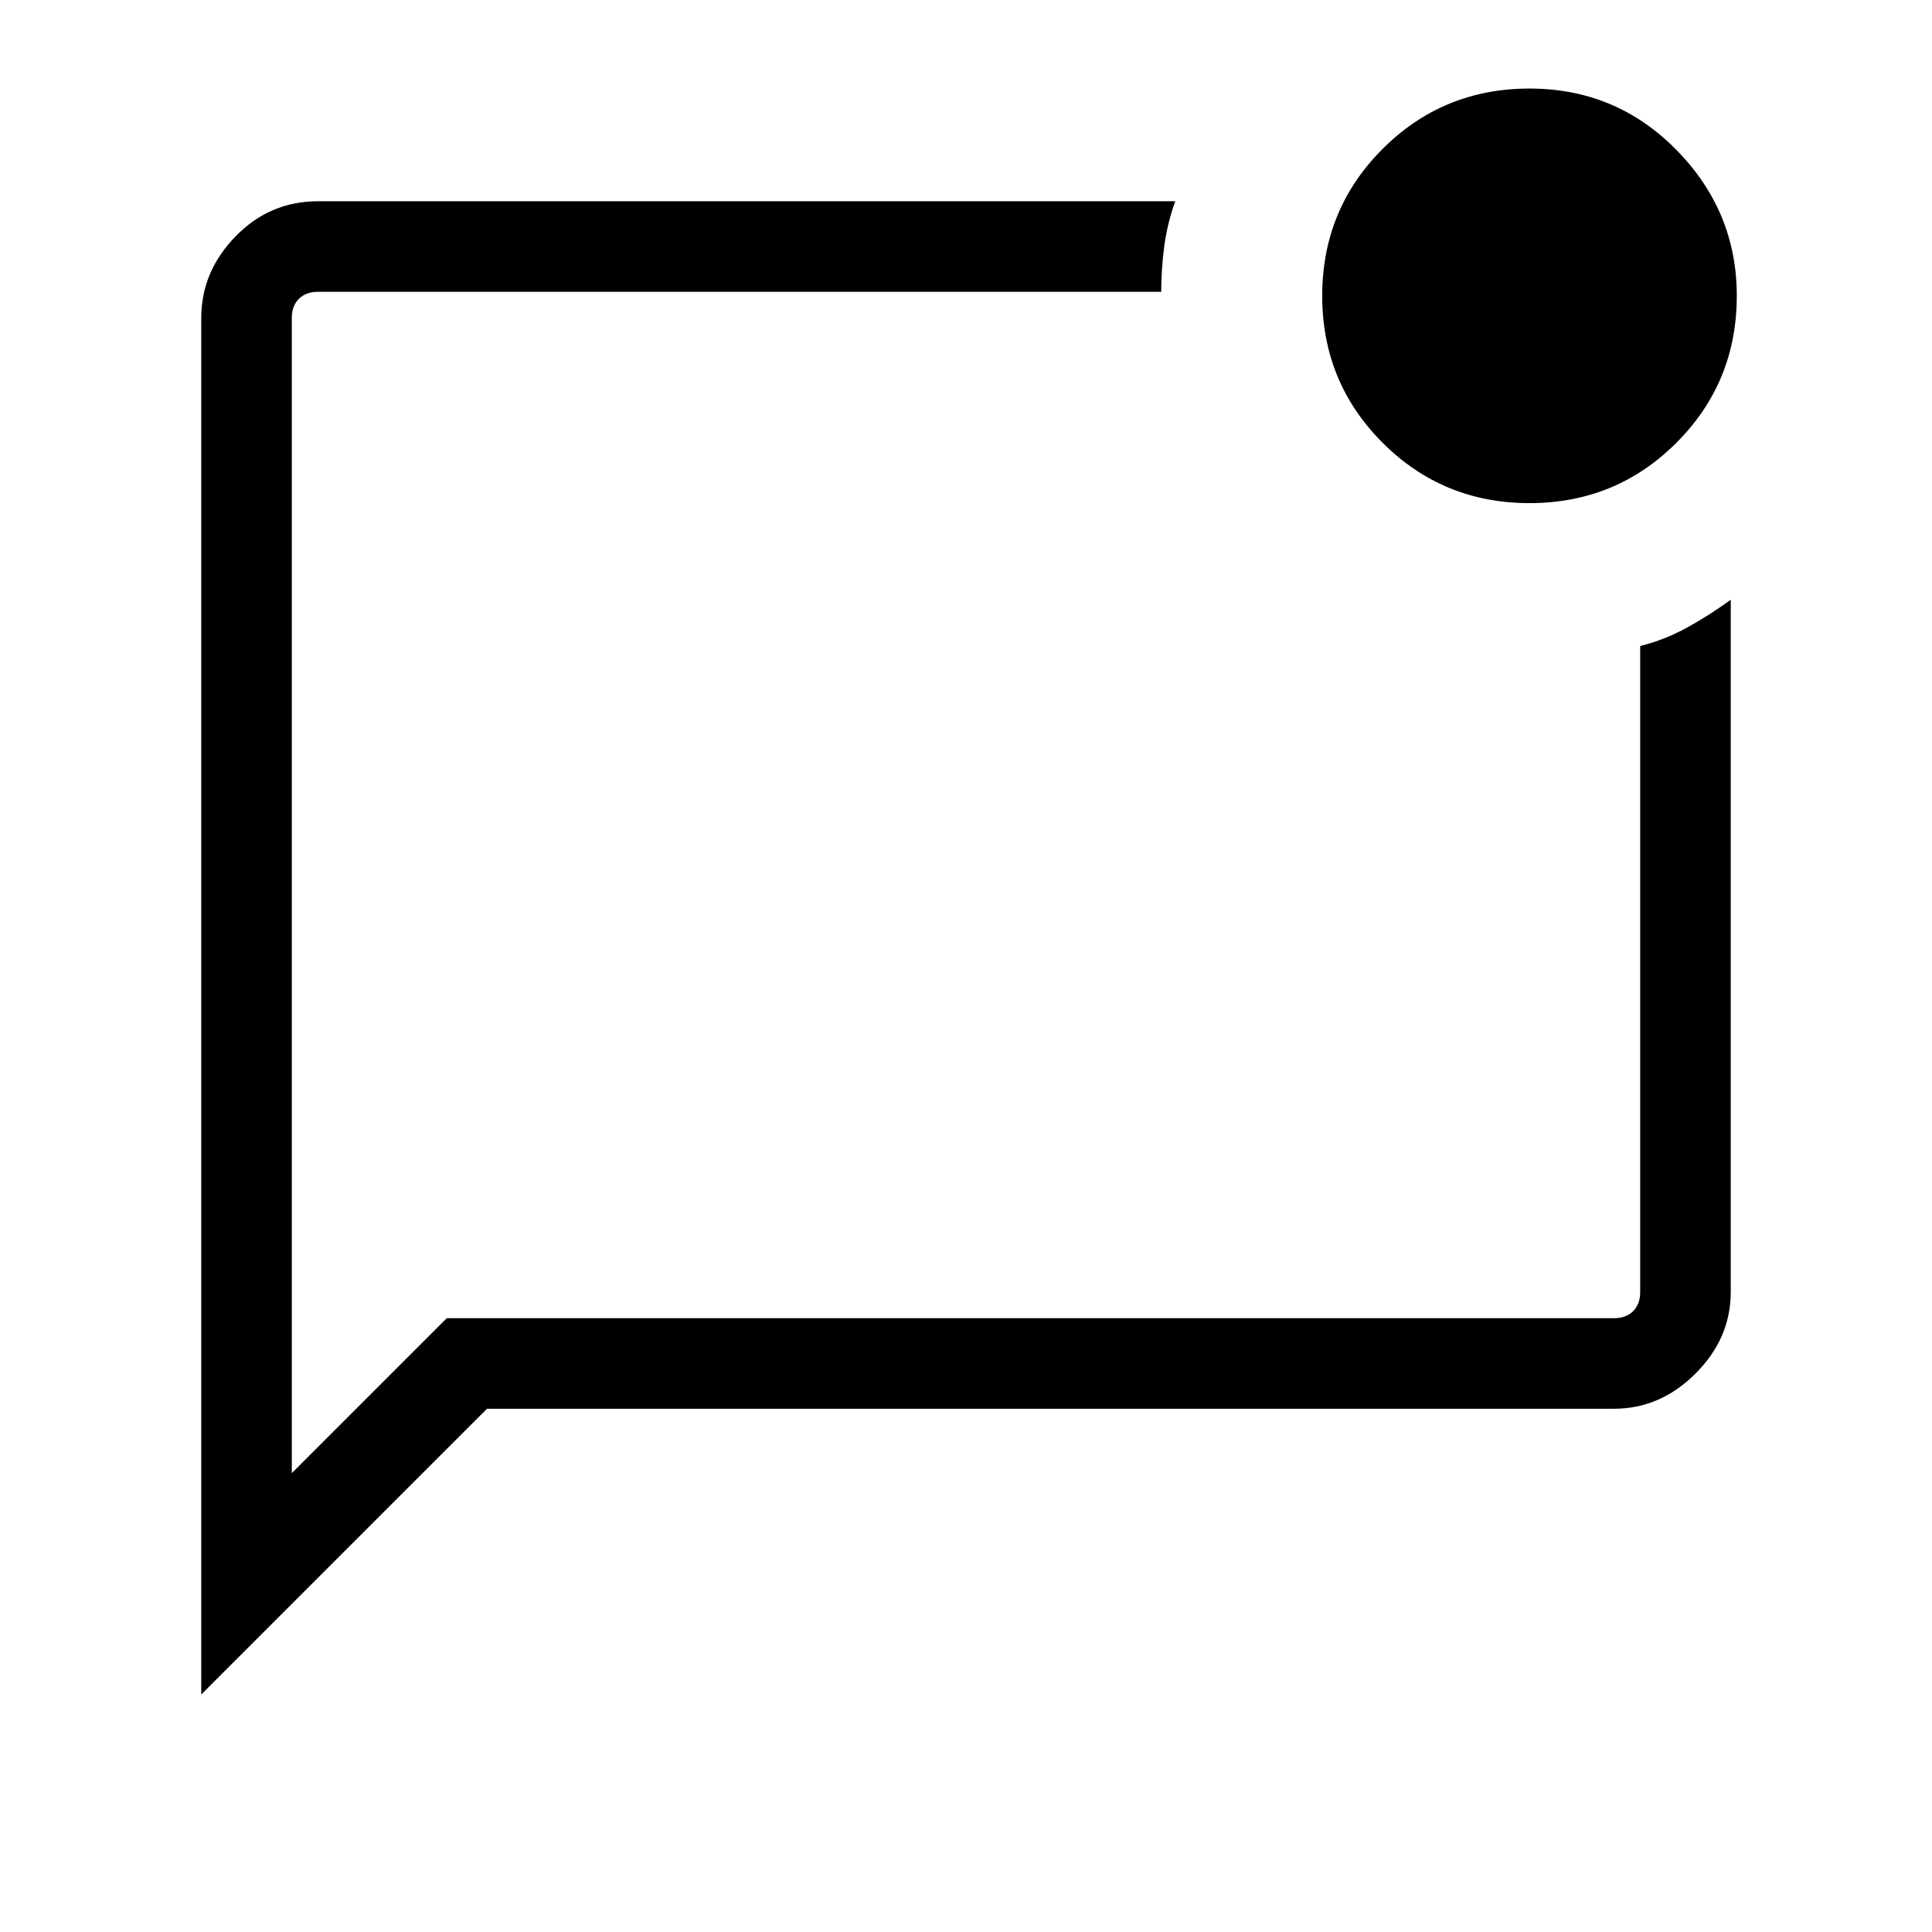 <svg xmlns="http://www.w3.org/2000/svg" height="48" width="48"><path d="M11.1 32.75h29q.3 0 .475-.175t.175-.475V16.05q.6-.15 1.15-.45.55-.3 1.1-.7v17.2q0 1.15-.875 2.025T40.1 35h-28L5 42.1V7.9q0-1.15.85-2.025T7.9 5h21.3q-.2.55-.275 1.125-.075.575-.075 1.125H7.9q-.3 0-.475.175T7.25 7.9v28.7ZM7.25 7.9V34.1 7.25 7.9ZM38 12.5q-2.15 0-3.65-1.5t-1.5-3.65q0-2.15 1.5-3.65T38 2.2q2.15 0 3.65 1.525t1.5 3.625q0 2.15-1.5 3.65T38 12.5Z"/></svg>
